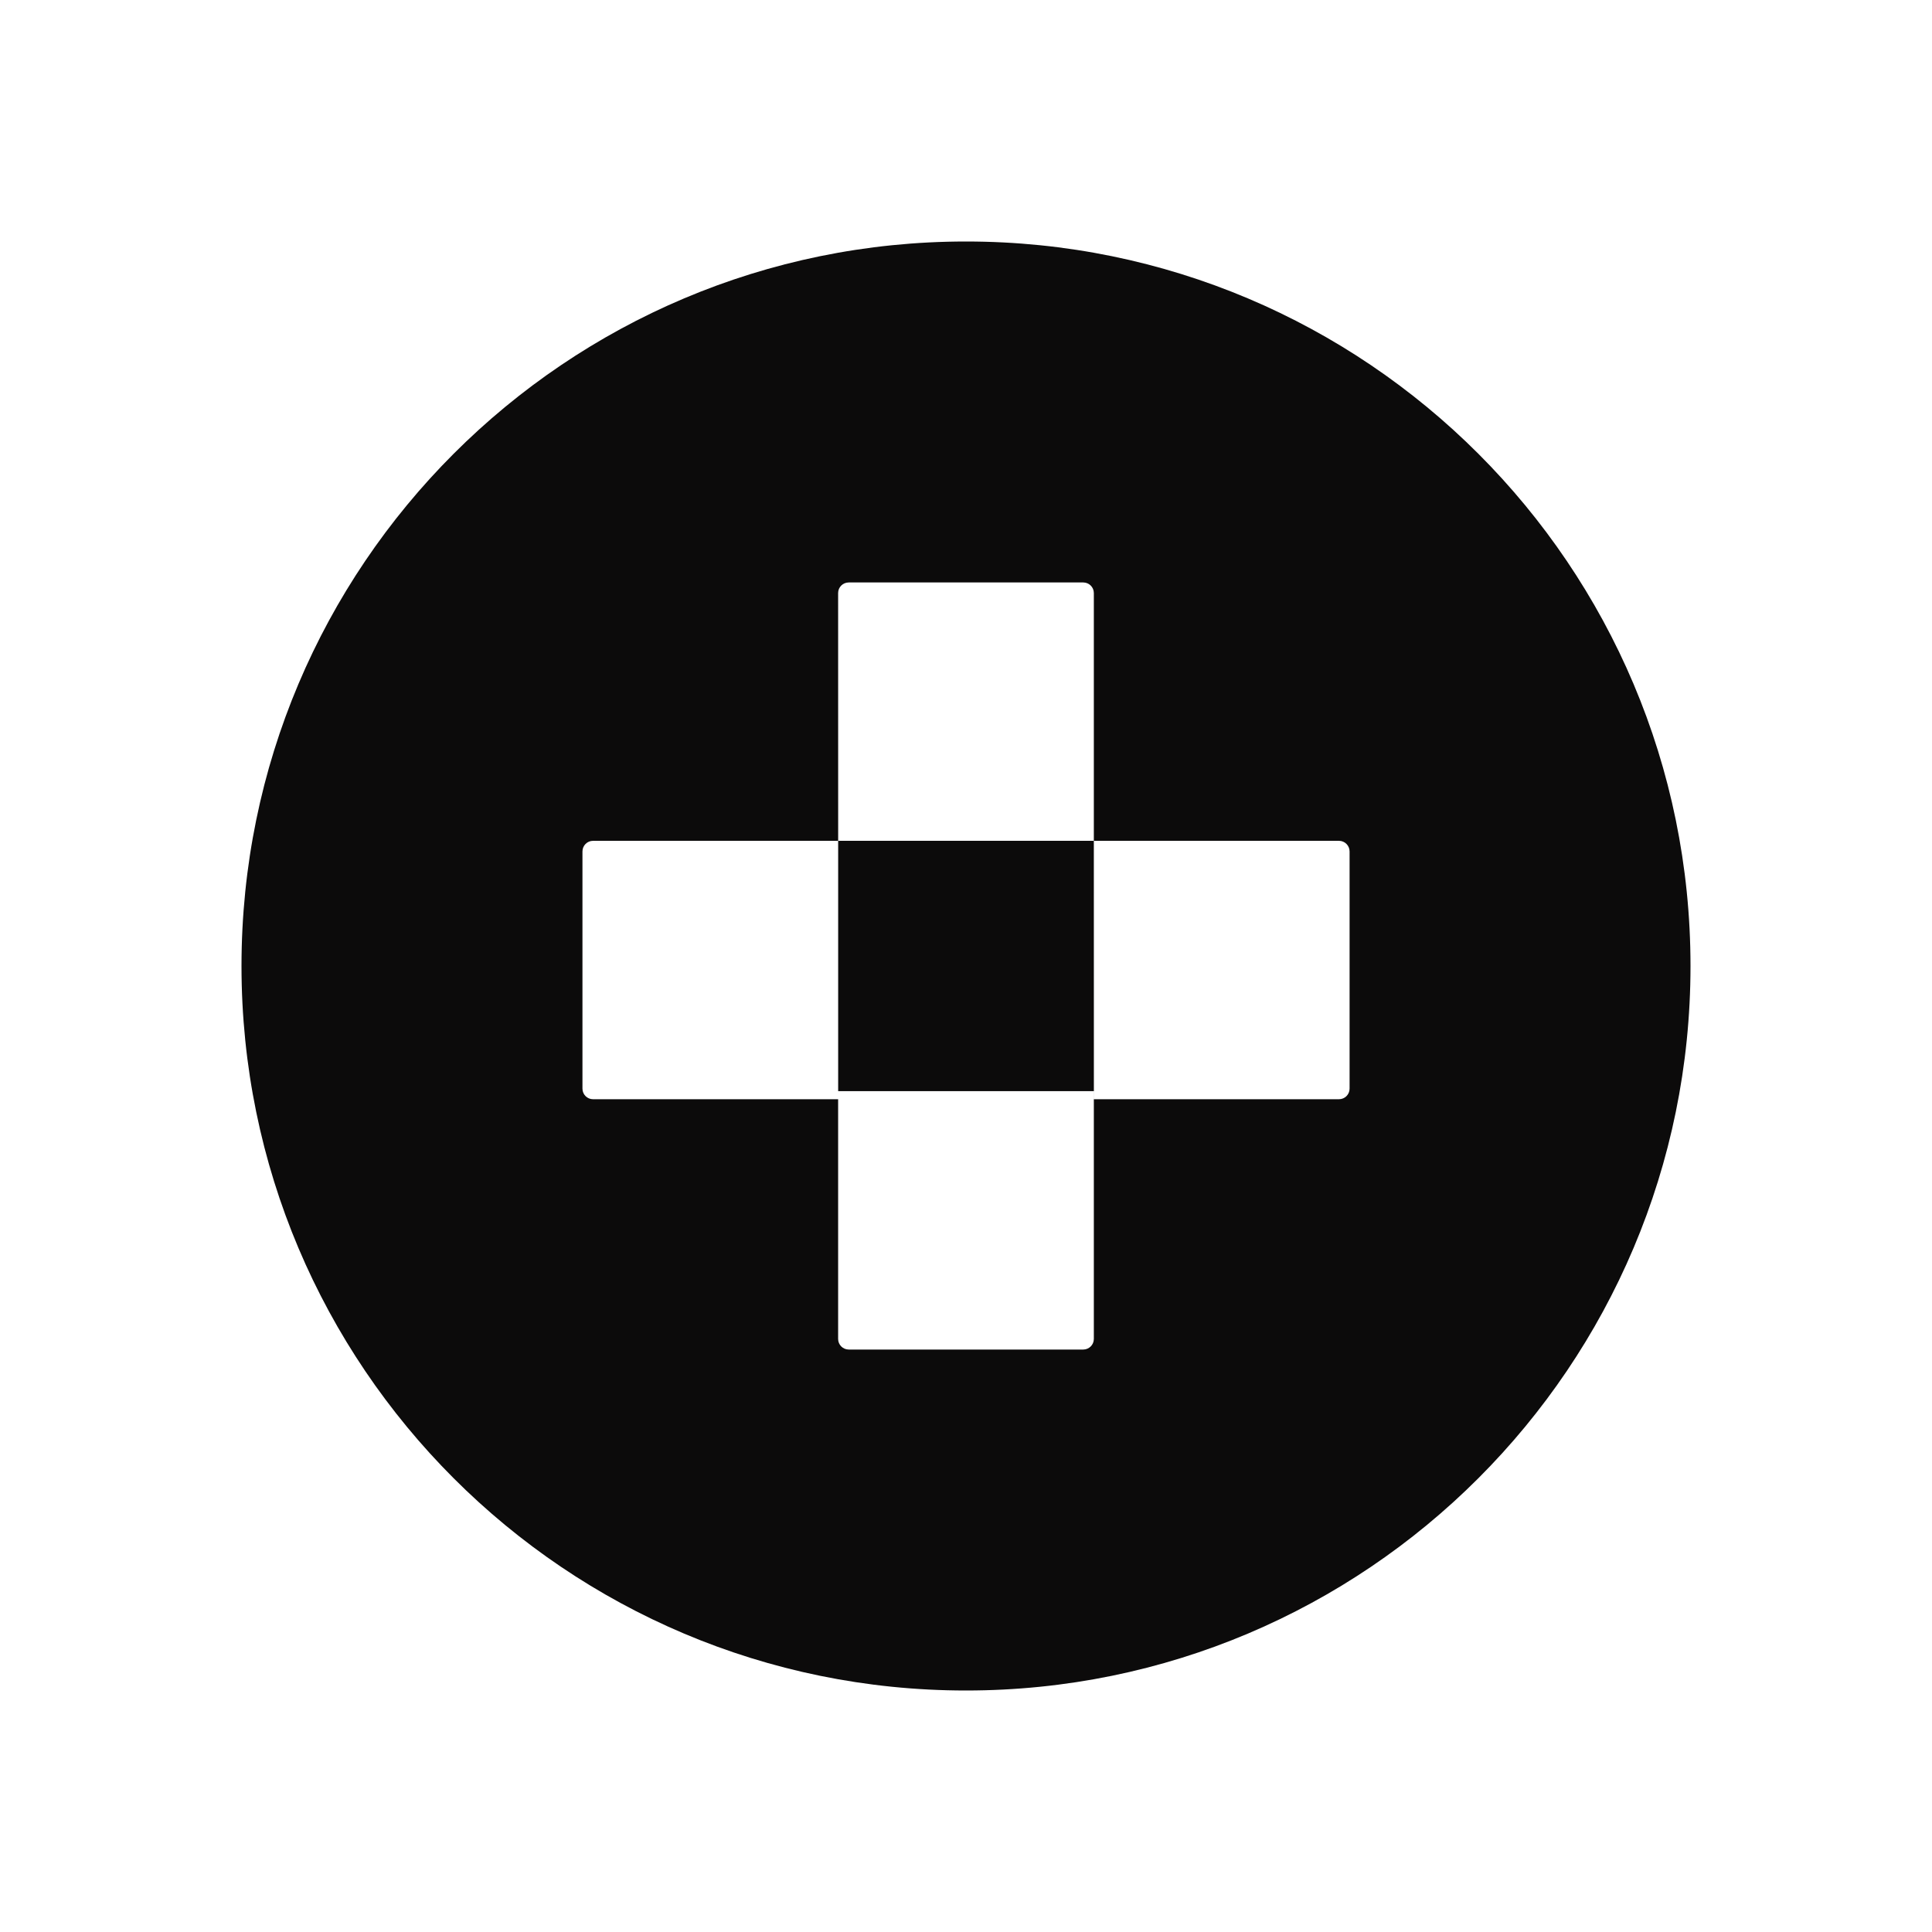 <svg width="48" height="48" viewBox="0 0 48 48" fill="none" xmlns="http://www.w3.org/2000/svg">
<path fill-rule="evenodd" clip-rule="evenodd" d="M24 42C33.941 42 42 33.941 42 24C42 14.059 33.941 6 24 6C14.059 6 6 14.059 6 24C6 33.941 14.059 42 24 42ZM20.823 14.734C20.823 14.588 20.941 14.471 21.087 14.471H26.913C27.058 14.471 27.176 14.588 27.176 14.734V20.89H20.824V27.109H27.176V33.266C27.176 33.411 27.058 33.529 26.913 33.529H21.087C20.941 33.529 20.823 33.411 20.823 33.266V27.31H14.734C14.589 27.31 14.471 27.192 14.471 27.047V21.154C14.471 21.008 14.589 20.89 14.734 20.89H20.824L20.823 14.734ZM27.176 20.89H33.267C33.412 20.89 33.53 21.008 33.53 21.154V27.047C33.53 27.192 33.412 27.31 33.267 27.31H27.177L27.176 20.89Z" fill="#0C0B0B"/>
</svg>
